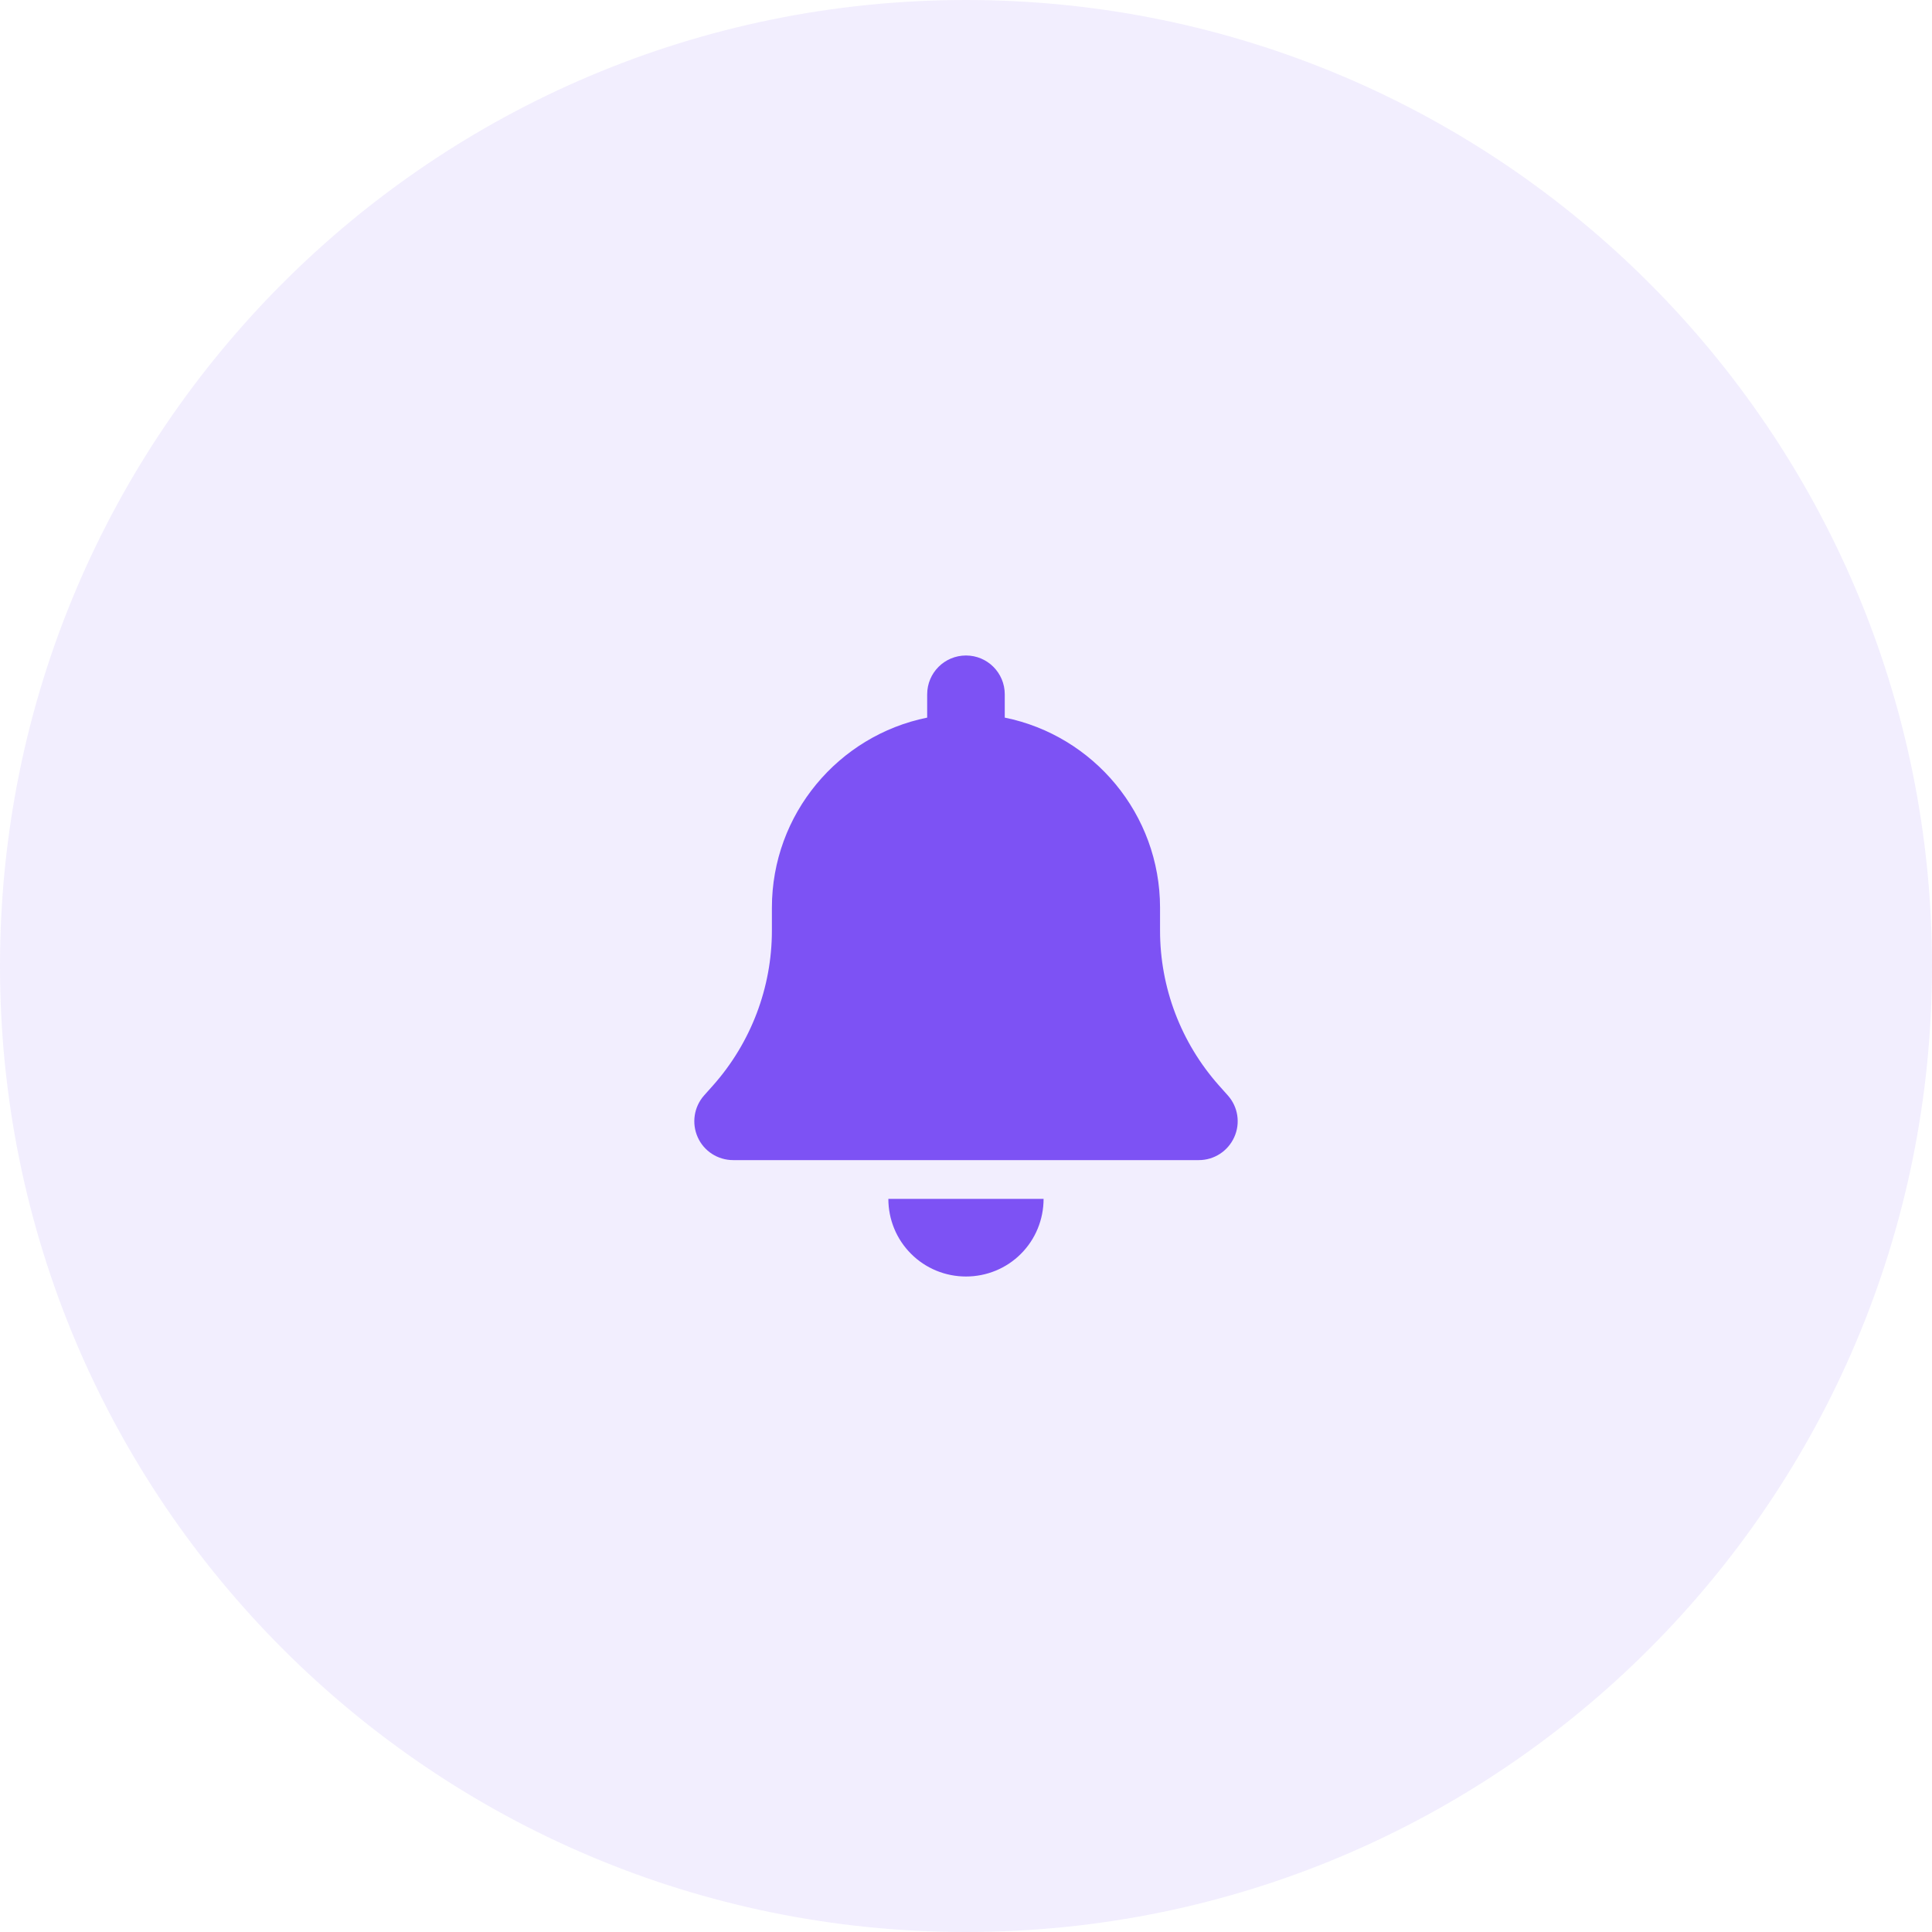 <svg width="32" height="32" viewBox="0 0 32 32" fill="none" xmlns="http://www.w3.org/2000/svg">
<path d="M0 16C0 7.163 7.163 0 16 0C24.837 0 32 7.163 32 16C32 24.837 24.837 32 16 32C7.163 32 0 24.837 0 16Z" fill="#7D52F4" fill-opacity="0.1"/>
<path d="M16 10.857C15.644 10.857 15.357 11.145 15.357 11.5V11.886C13.89 12.183 12.785 13.481 12.785 15.036V15.414C12.785 16.358 12.438 17.27 11.811 17.977L11.662 18.144C11.494 18.333 11.453 18.604 11.556 18.835C11.658 19.066 11.889 19.215 12.143 19.215H19.857C20.11 19.215 20.339 19.066 20.443 18.835C20.548 18.604 20.506 18.333 20.337 18.144L20.188 17.977C19.561 17.27 19.214 16.36 19.214 15.414V15.036C19.214 13.481 18.109 12.183 16.642 11.886V11.5C16.642 11.145 16.355 10.857 16 10.857ZM16.91 20.767C17.151 20.526 17.285 20.199 17.285 19.857H16H14.714C14.714 20.199 14.848 20.526 15.09 20.767C15.331 21.009 15.658 21.143 16 21.143C16.341 21.143 16.669 21.009 16.91 20.767Z" fill="#7D52F4"/>
</svg>
